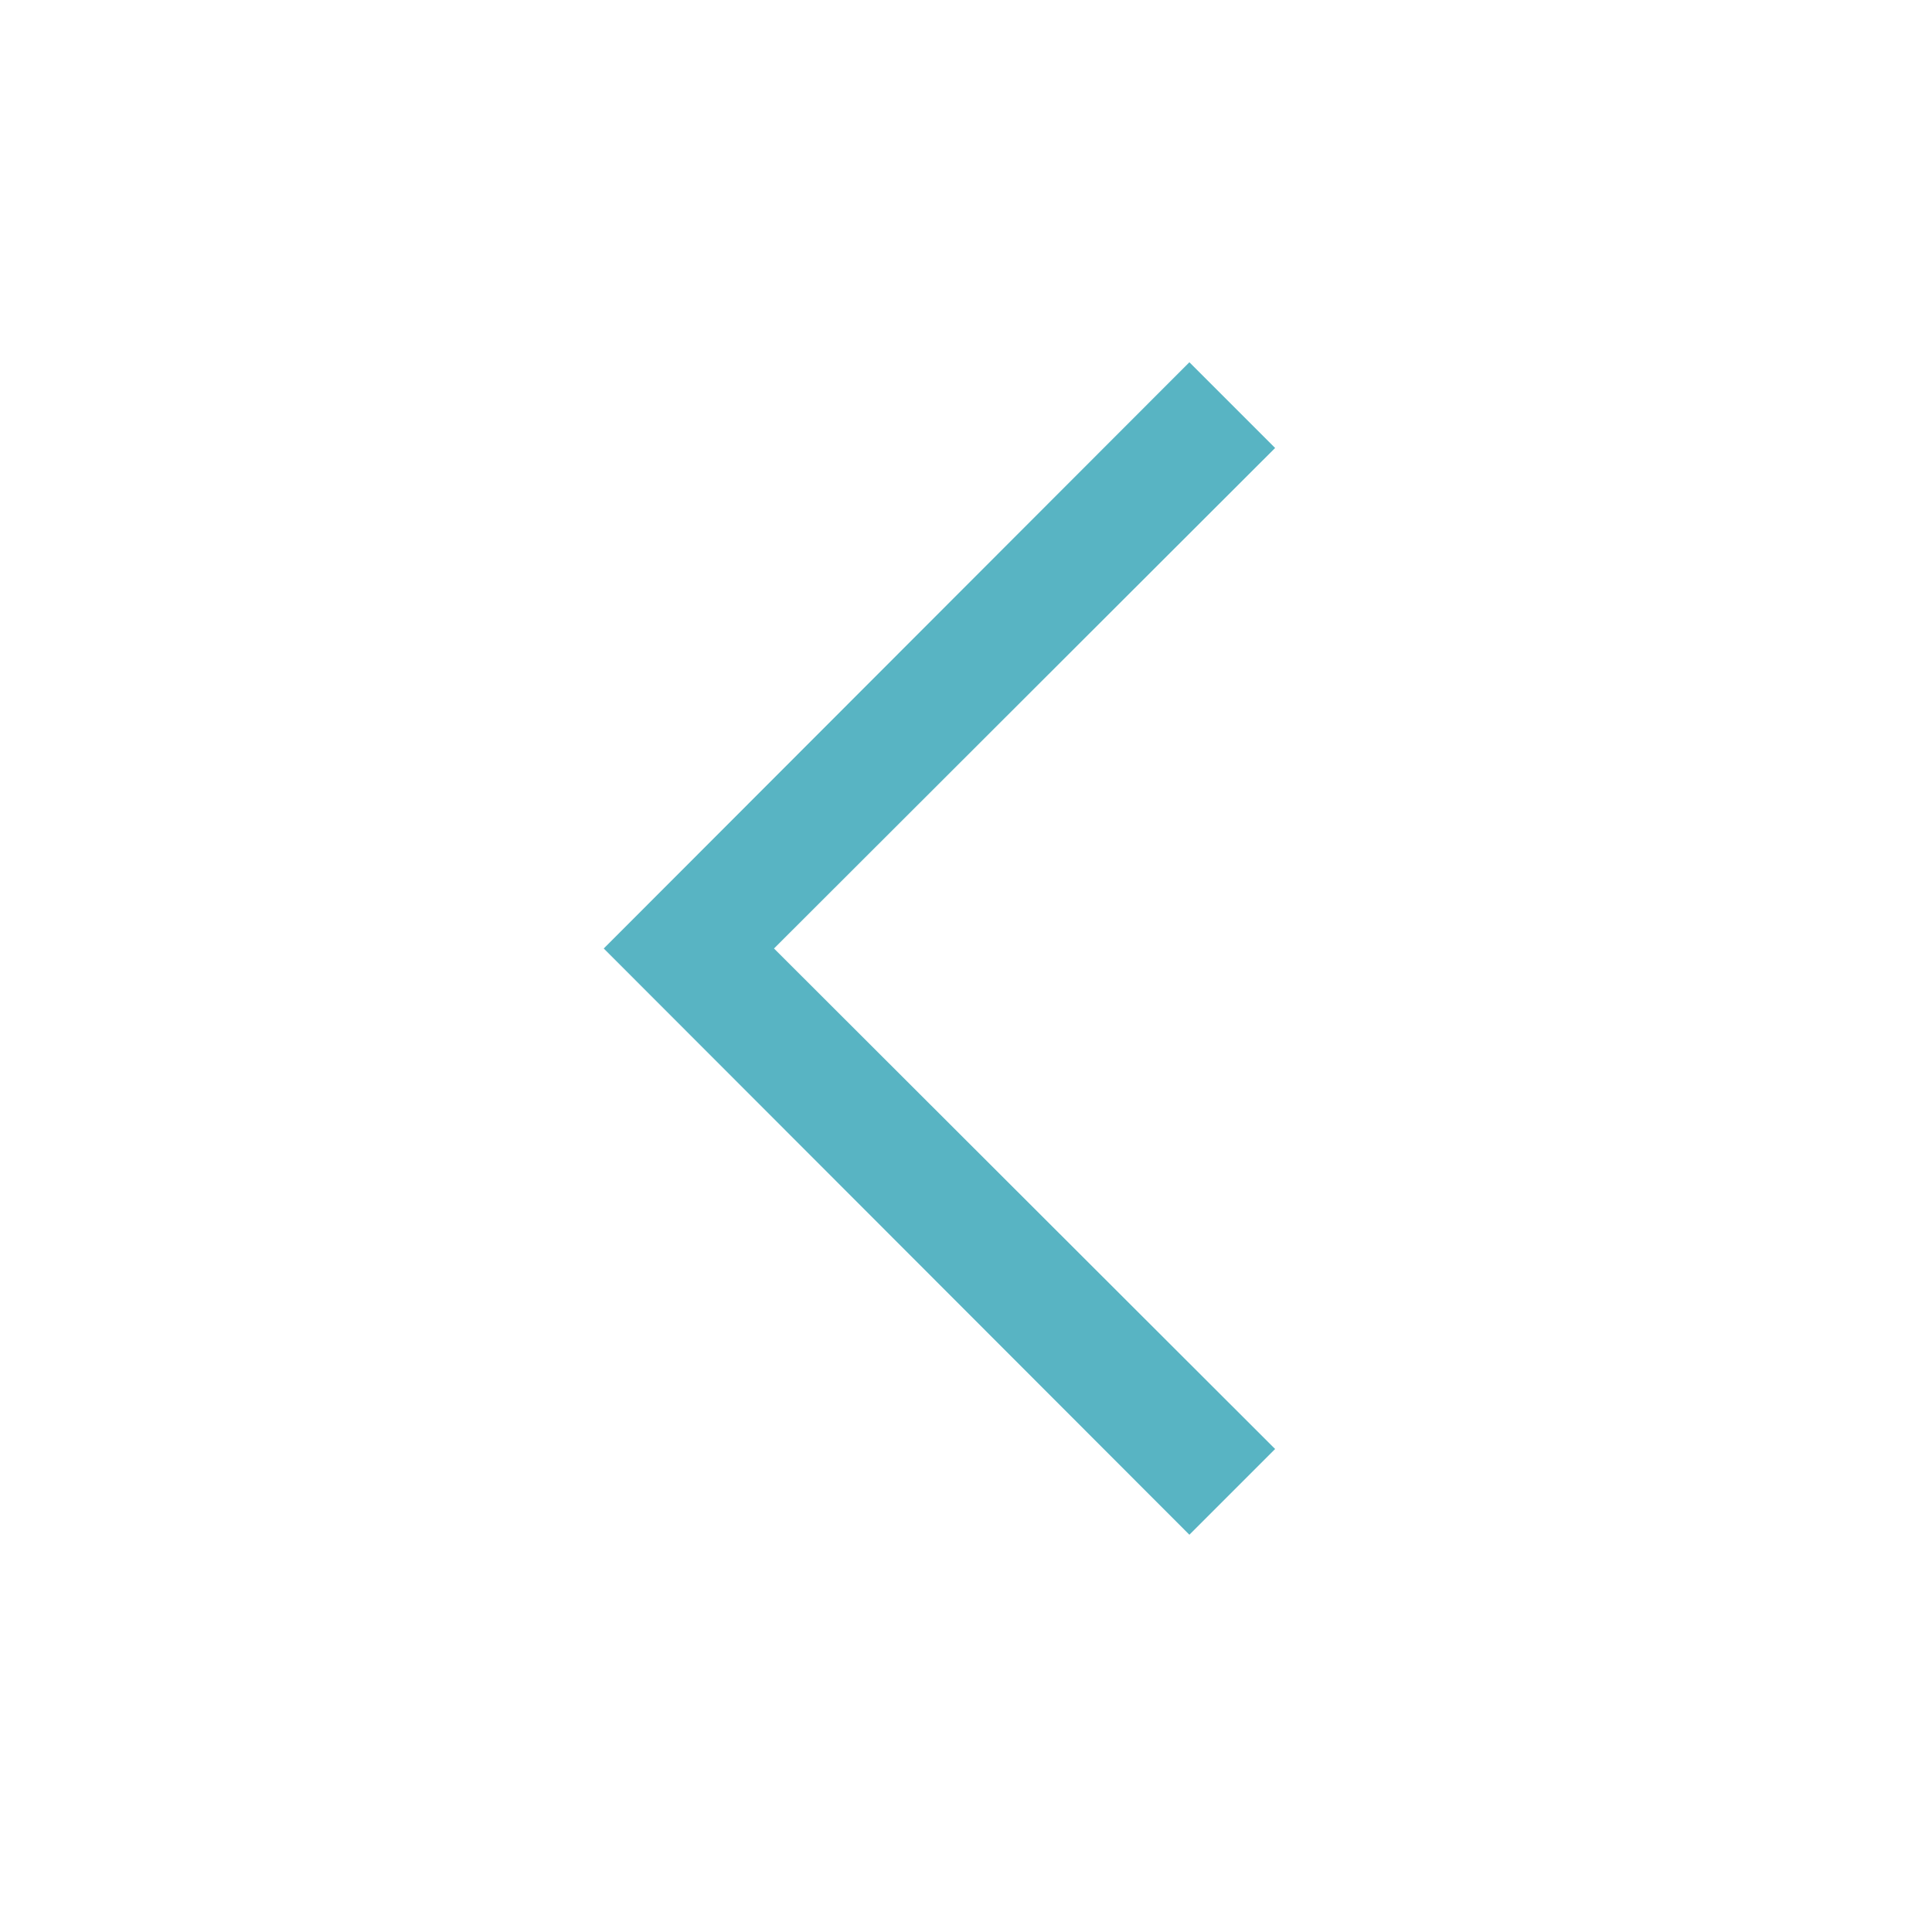 <?xml version="1.0" encoding="UTF-8"?>
<svg width="32px" height="32px" viewBox="0 0 32 32" version="1.1" xmlns="http://www.w3.org/2000/svg" xmlns:xlink="http://www.w3.org/1999/xlink">
    <!-- Generator: Sketch 46.2 (44496) - http://www.bohemiancoding.com/sketch -->
    <title>btn_arrow L_n_32</title>
    <desc>Created with Sketch.</desc>
    <defs></defs>
    <g id="LED-Viewer" stroke="none" stroke-width="1" fill="none" fill-rule="evenodd">
        <g id="btn_arrow-L_n_32" fill-rule="nonzero" fill="#58B4C3">
            <g id="btn_previous_n_32" transform="translate(10, 6)">
                <polygon id="Shape" transform="translate(5.56, 9.71) rotate(90) translate(-5.56, -9.71) " points="5.56 15.27 -4.15 5.57 -2.73 4.15 5.56 12.45 13.85 4.15 15.27 5.57"></polygon>
            </g>
        </g>
    </g>
</svg>